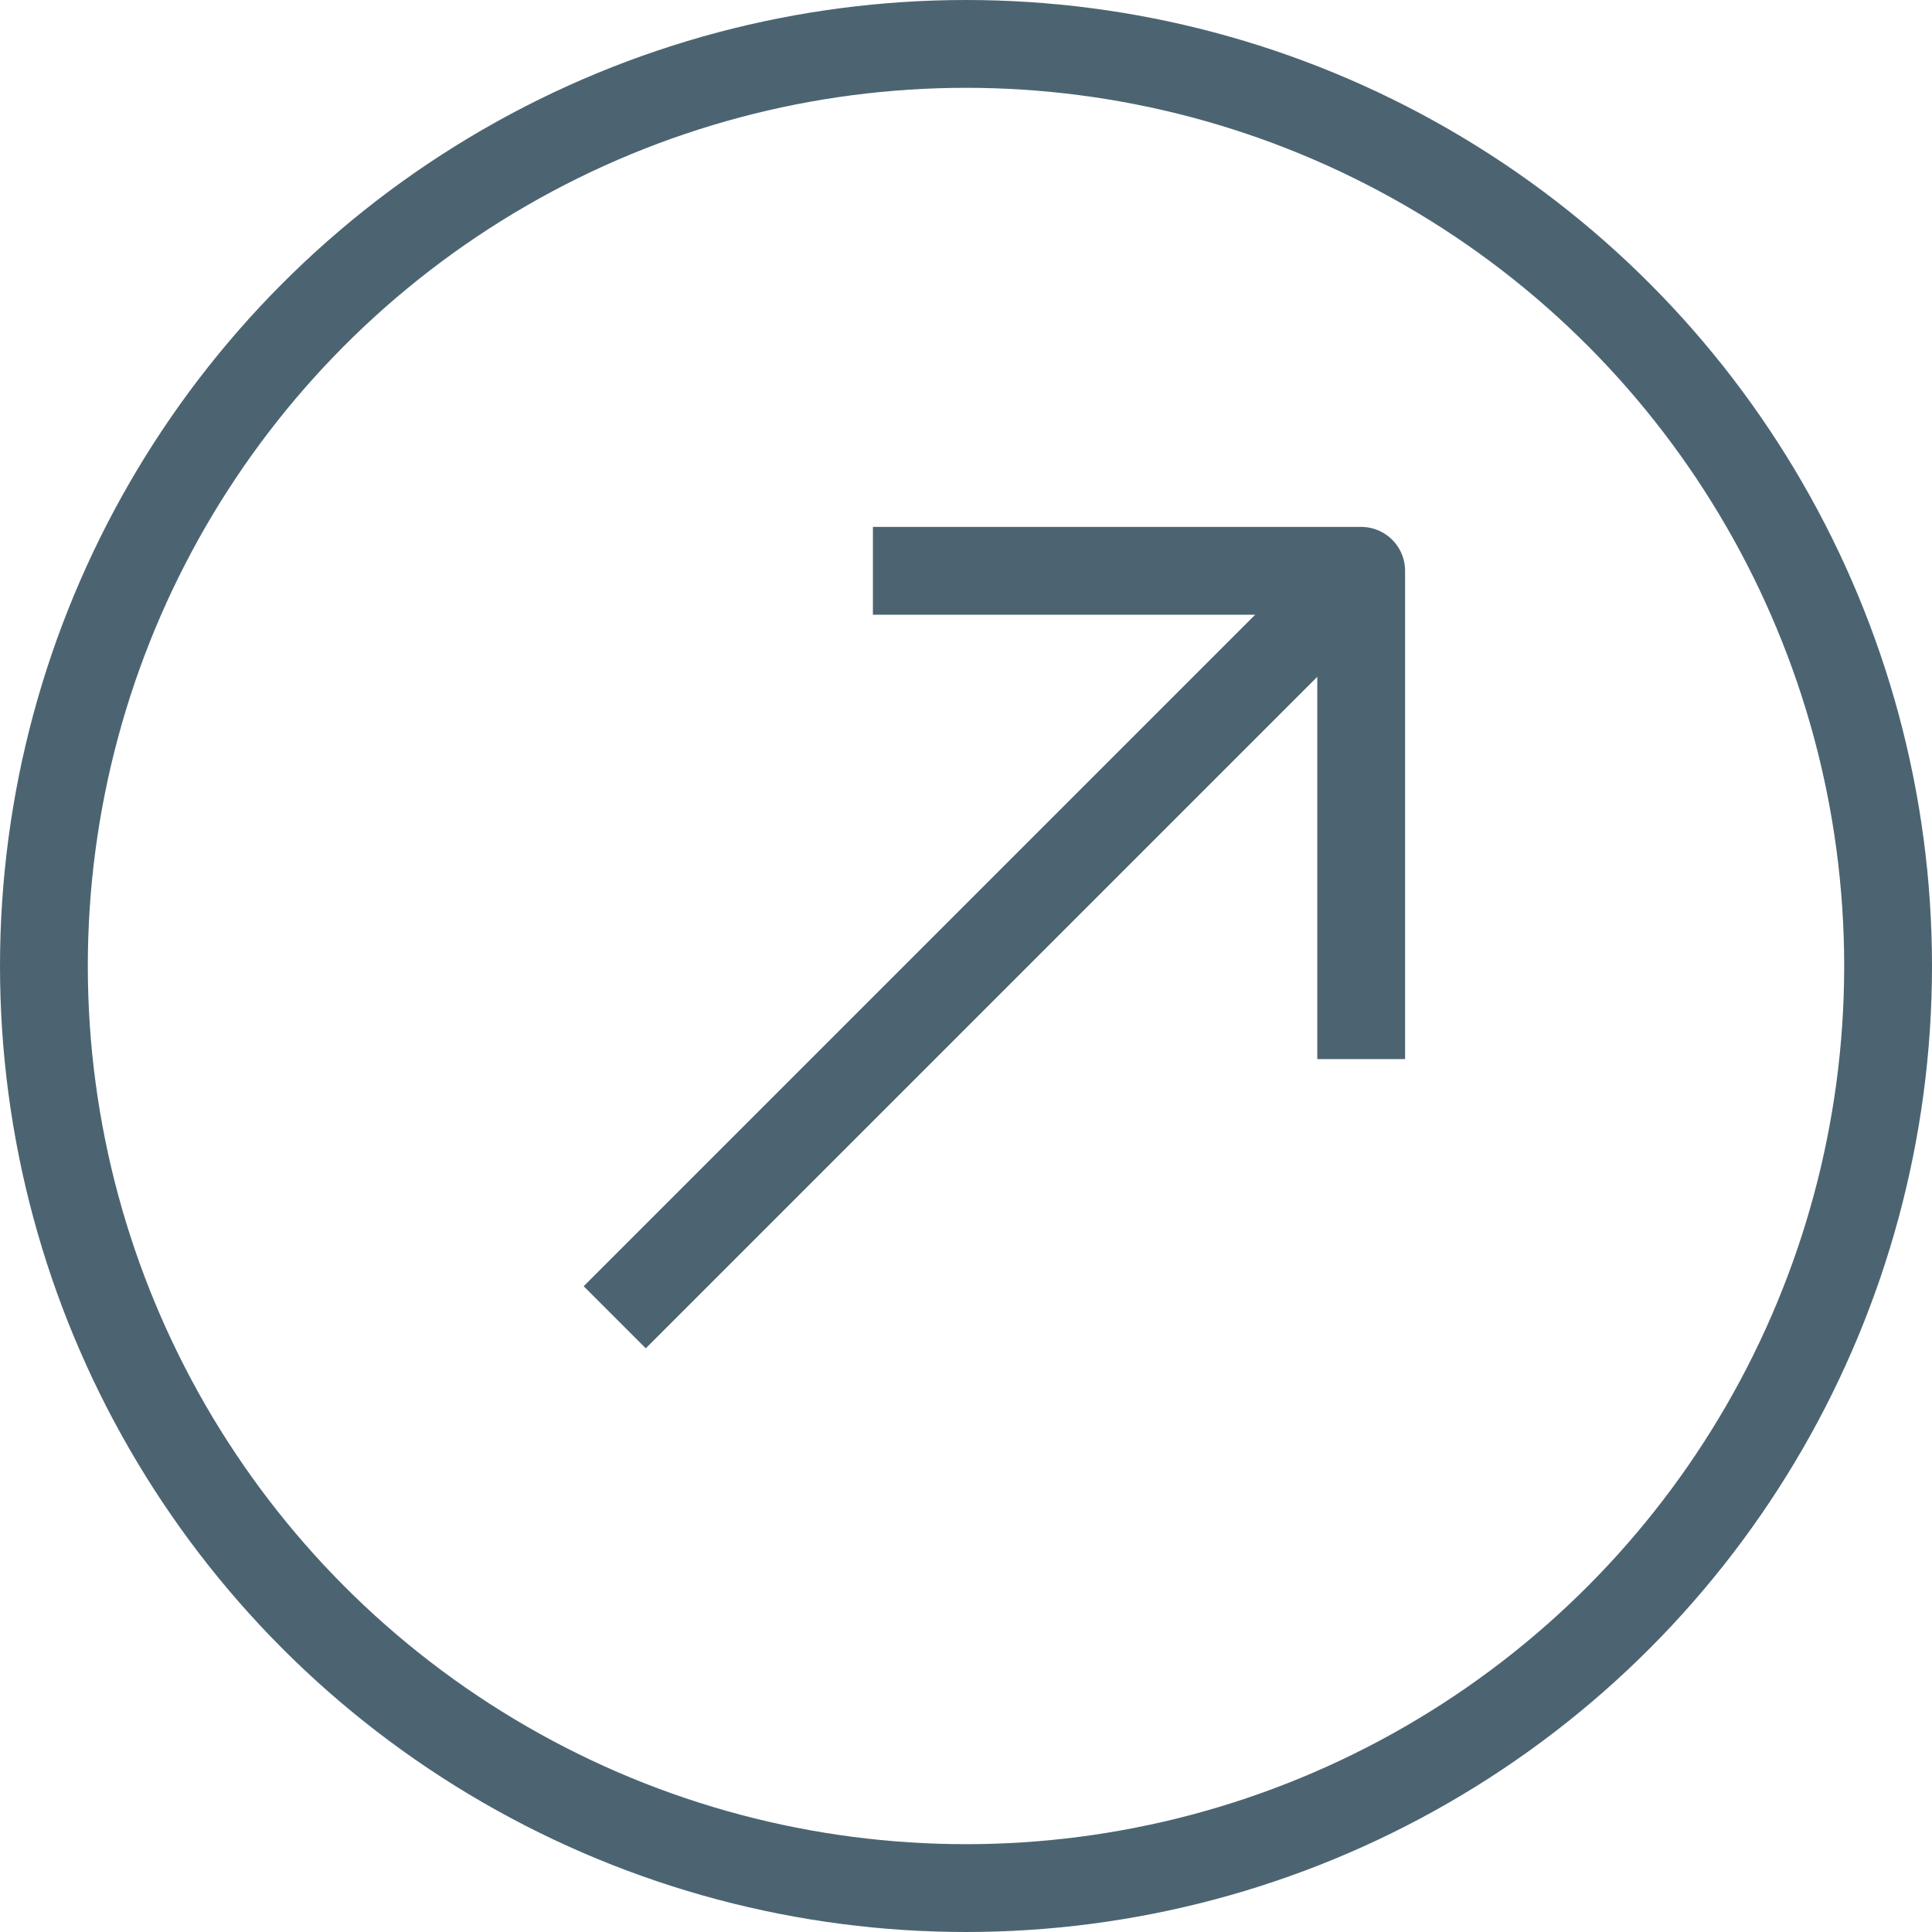 <svg id="Layer_1" data-name="Layer 1" xmlns="http://www.w3.org/2000/svg" viewBox="0 0 22 22"><title>_</title><line x1="7" y1="15" x2="15.17" y2="6.83" fill="none" stroke="#4c6472" stroke-linejoin="round"/><polyline points="9.94 6.5 15.5 6.5 15.5 12.06" fill="none" stroke="#4c6472" stroke-linejoin="round"/><circle cx="11" cy="11" r="10.5" fill="none" stroke="#4c6472" stroke-linejoin="round"/></svg>